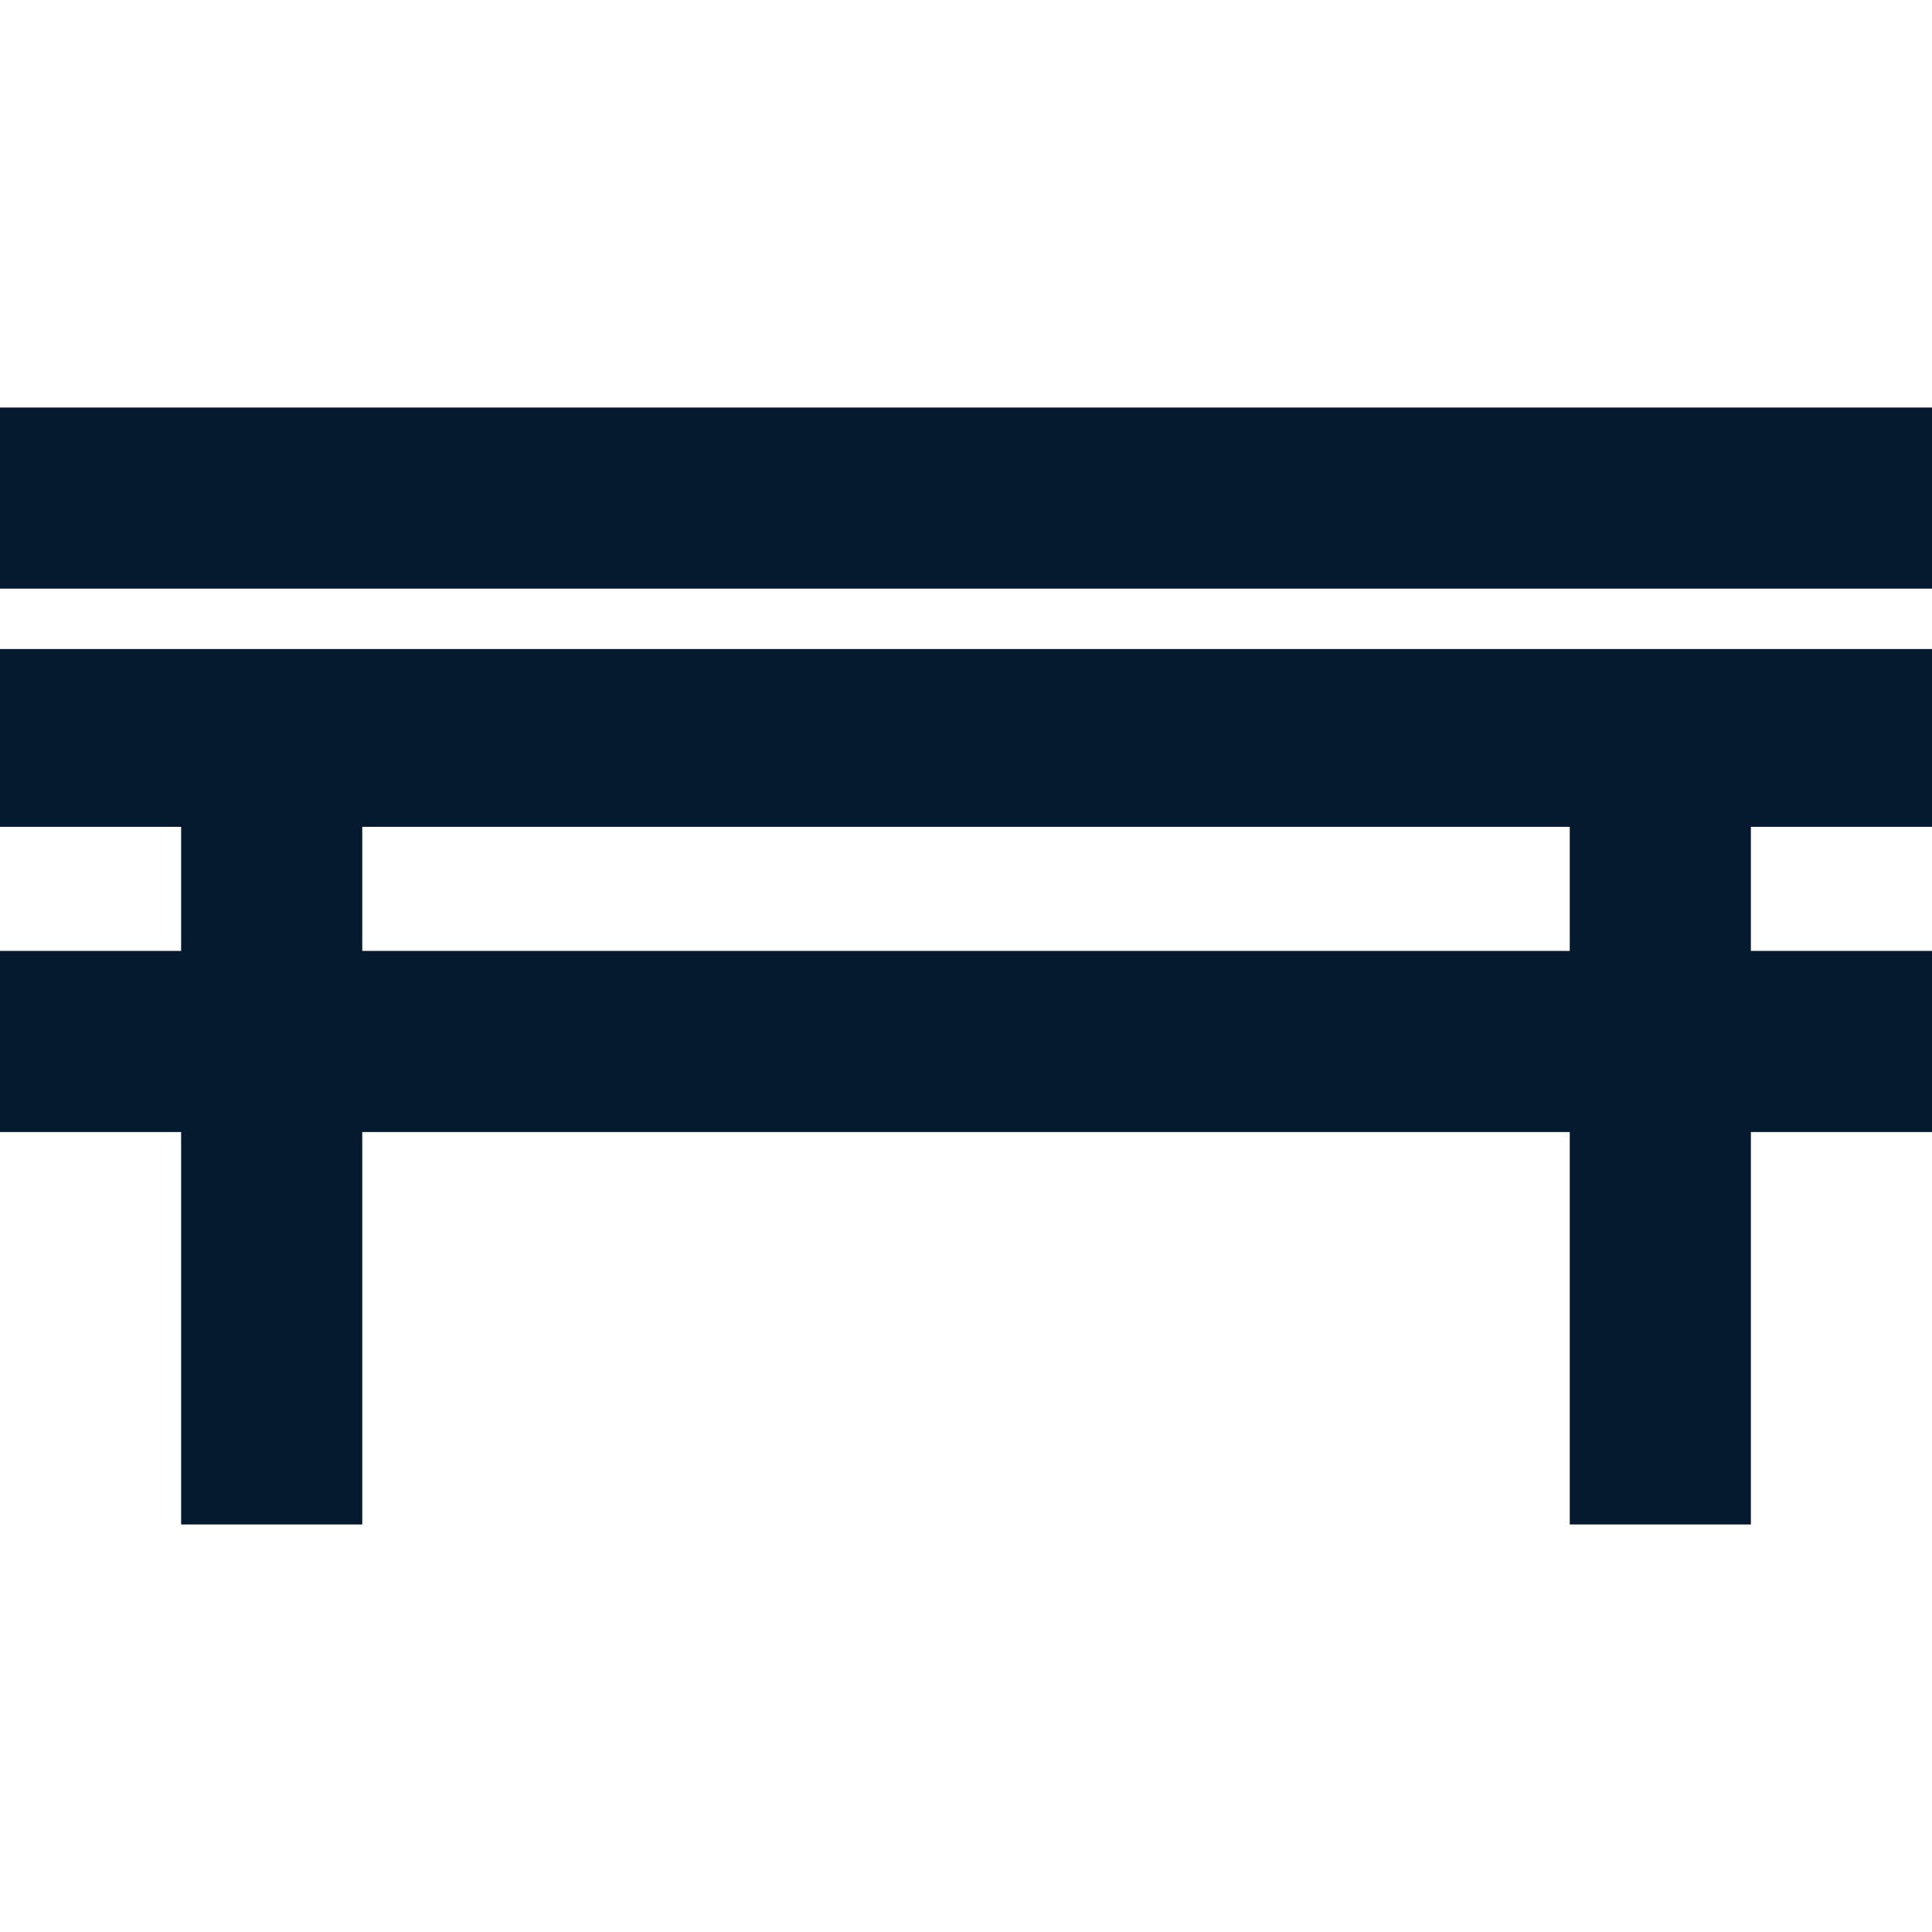 <?xml version="1.0" encoding="UTF-8"?>
<svg id="AC_icons" data-name="AC icons" xmlns="http://www.w3.org/2000/svg" viewBox="0 0 64 64">
  <defs>
    <style>
      .cls-1 {
        fill: #061a2f;
        stroke-width: 0px;
      }
    </style>
  </defs>
  <g id="Informational_icons" data-name="Informational icons">
    <g id="B">
      <g id="bench">
        <g>
          <rect class="cls-1" y="13.5" width="64" height="6"/>
          <path class="cls-1" d="m0,27.39h6v4.11H0v6h6v13h6v-13h40v13h6v-13h6v-6h-6v-4.11h6v-5.89H0v5.89Zm52,4.11H12v-4.11h40v4.11Z"/>
        </g>
      </g>
    </g>
  </g>
</svg>